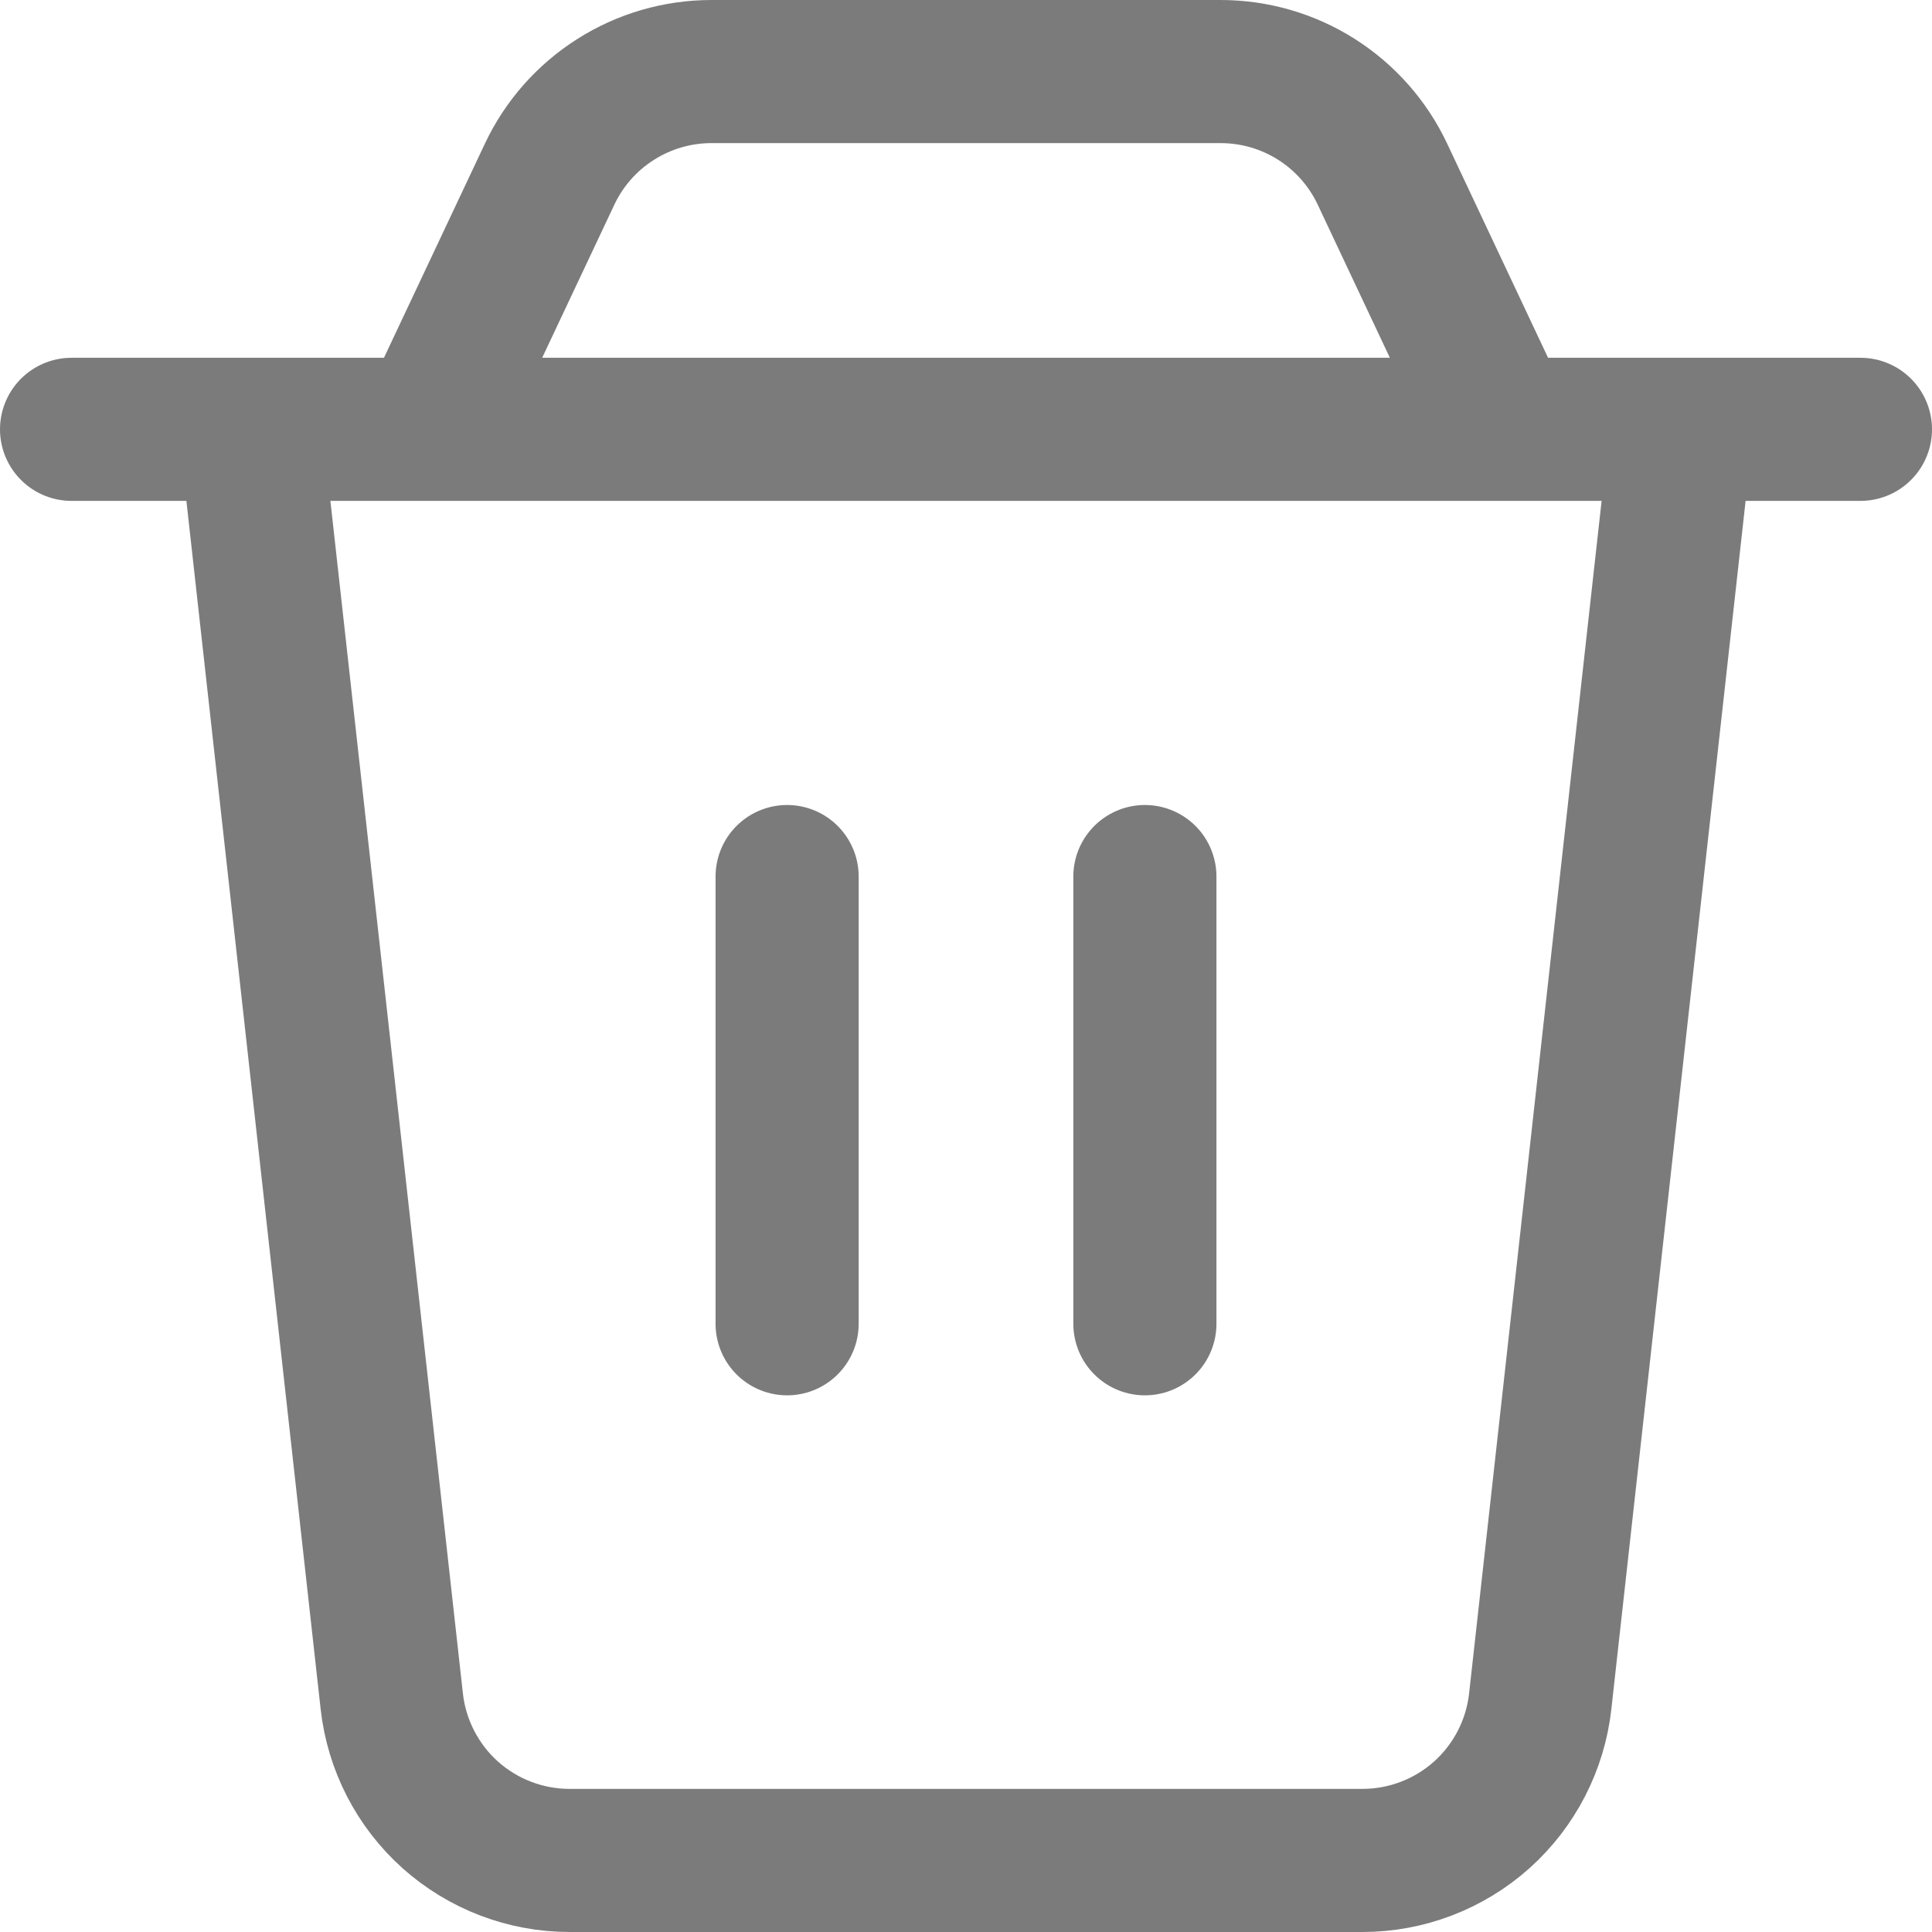 <svg width="27" height="27" viewBox="0 0 27 27" fill="none" xmlns="http://www.w3.org/2000/svg">
<path d="M1 6H26M11 12.25V18.5M16 12.25V18.5M3.5 6H23.5L21.525 23.775C21.457 24.387 21.166 24.952 20.708 25.363C20.249 25.773 19.655 26 19.04 26H7.96C7.345 26 6.751 25.773 6.292 25.363C5.834 24.952 5.543 24.387 5.475 23.775L3.5 6ZM7.681 2.434C7.883 2.005 8.203 1.643 8.604 1.389C9.004 1.135 9.468 1 9.943 1H17.058C17.532 1 17.996 1.134 18.397 1.388C18.798 1.642 19.118 2.005 19.32 2.434L21 6H6L7.681 2.434V2.434Z" stroke="#7B7B7B" stroke-width="2" stroke-linecap="round" stroke-linejoin="round"/>
</svg>
